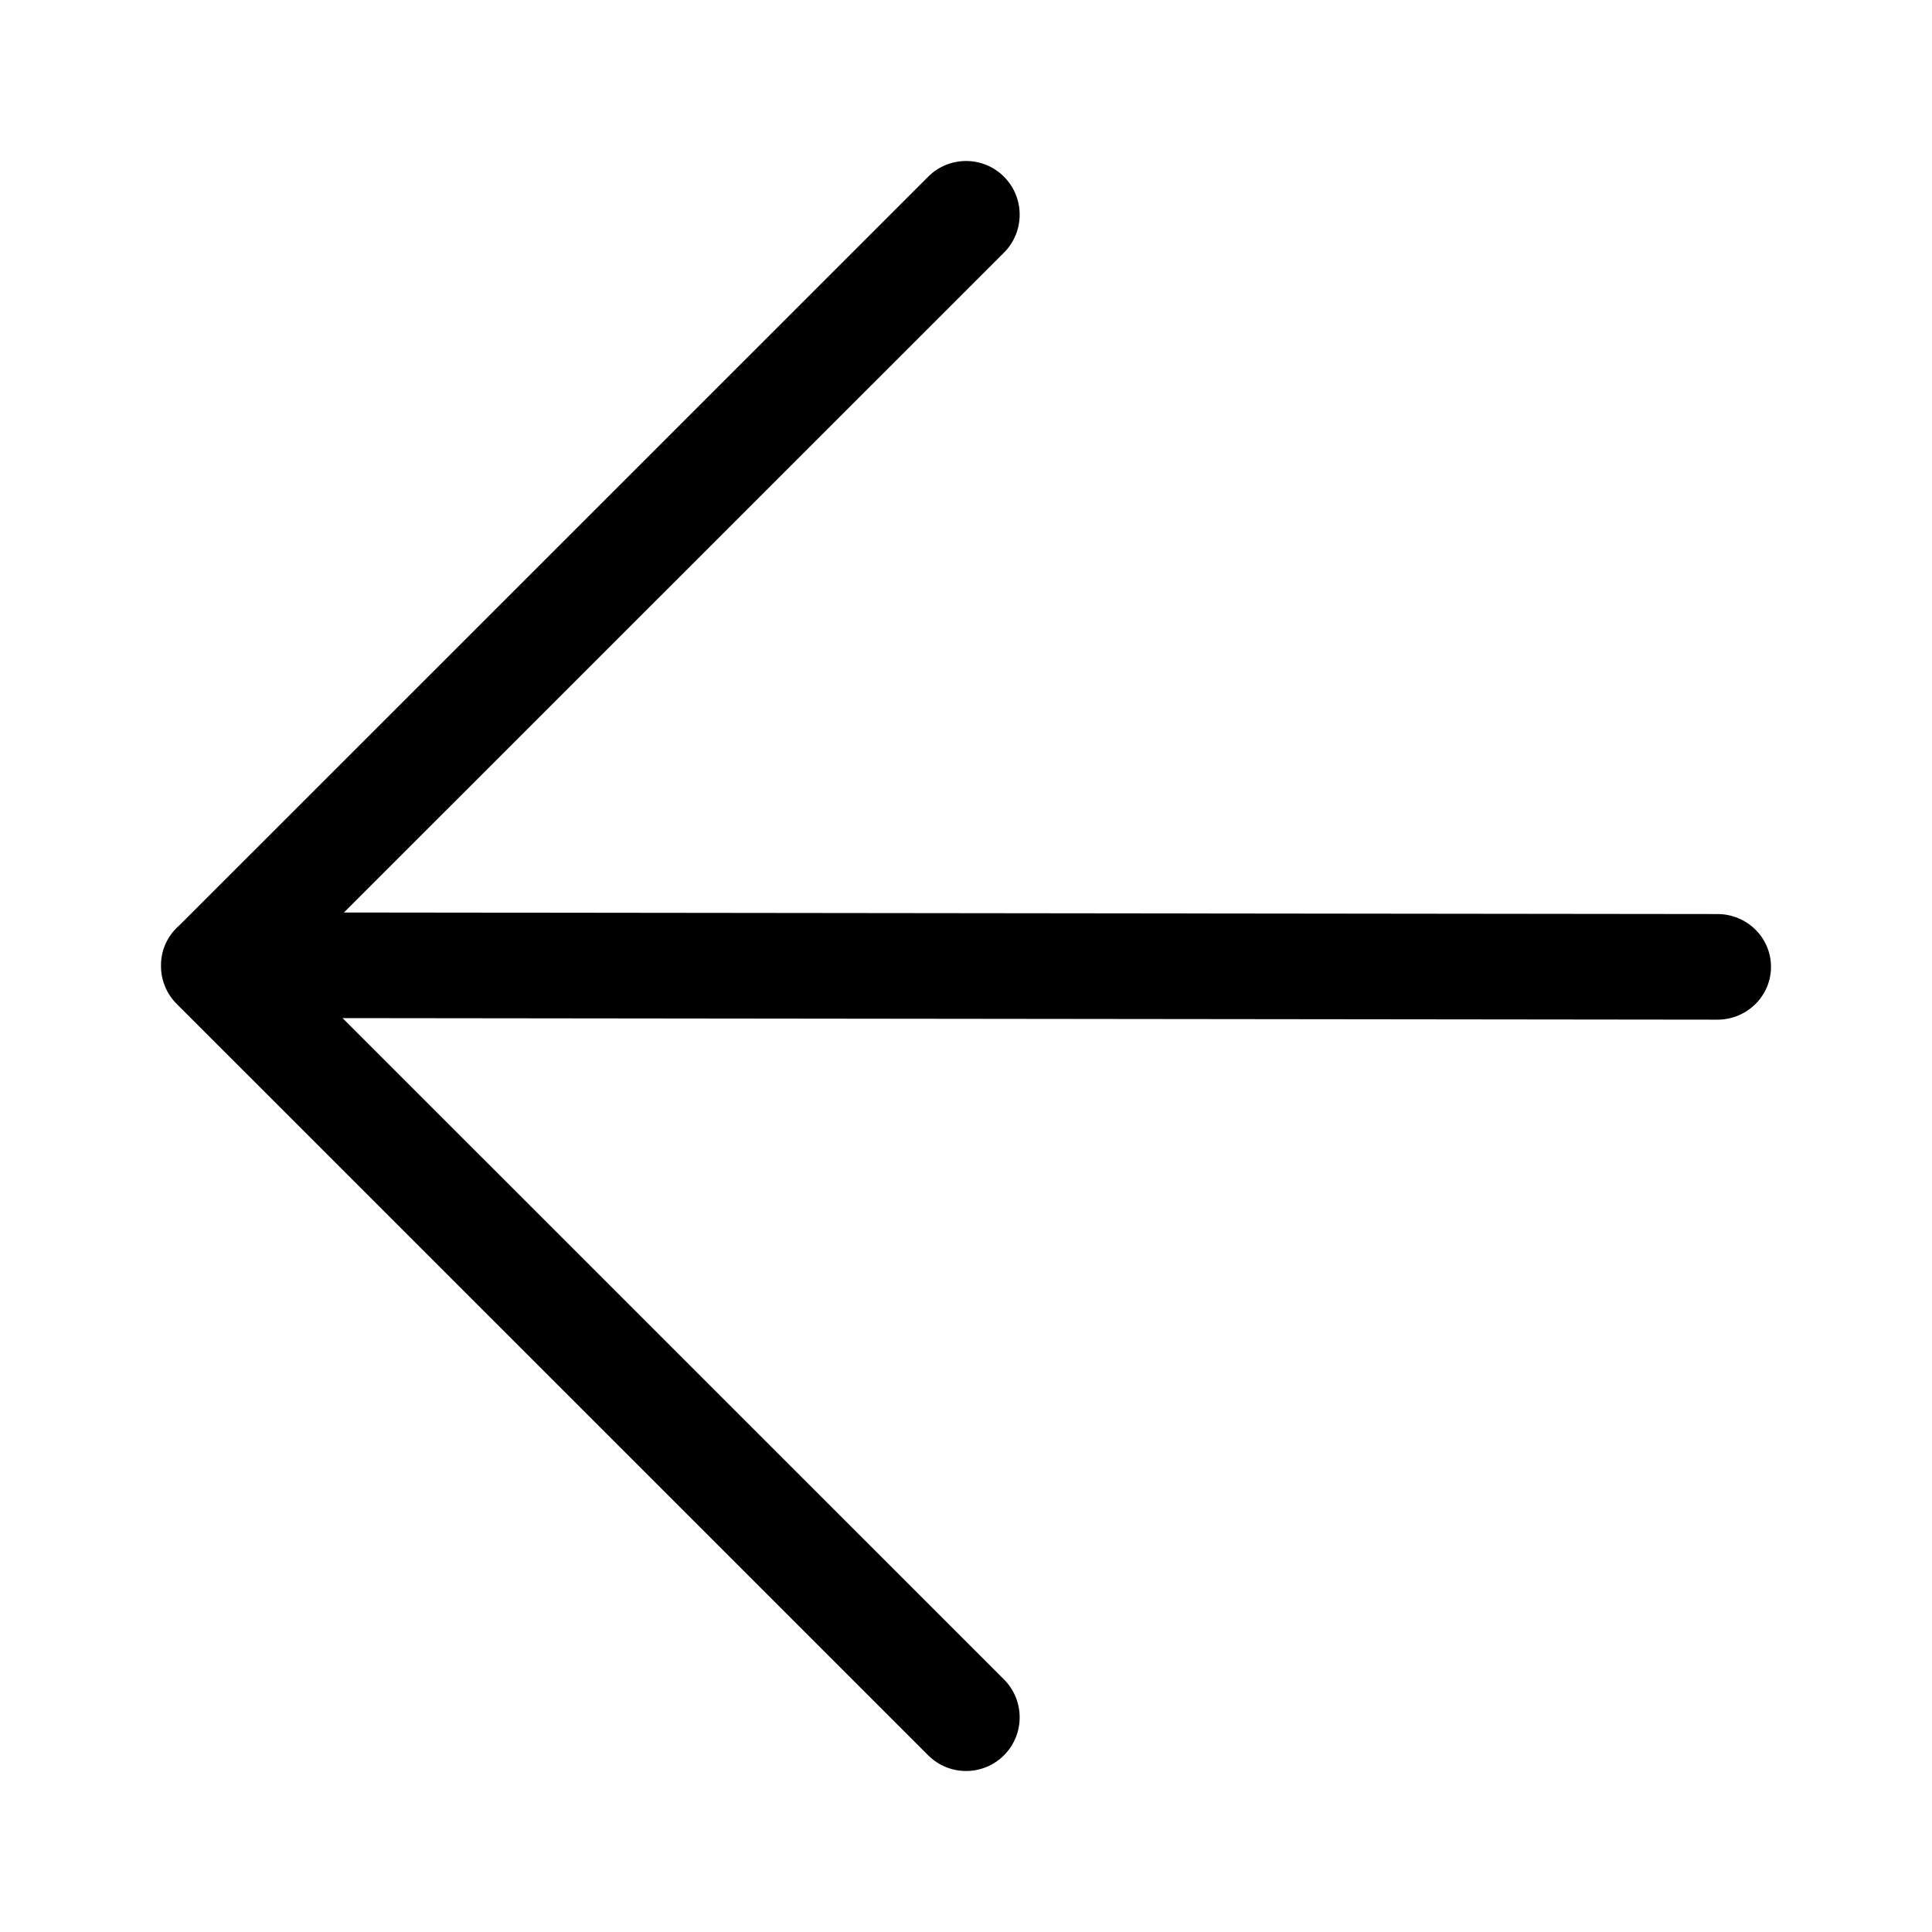 <svg width="36" height="36" viewBox="0 0 36 36" fill="black" xmlns="http://www.w3.org/2000/svg">
<path fill-rule="evenodd" clip-rule="evenodd" d="M18.708 32.707C18.318 33.097 17.686 33.098 17.296 32.708L3.318 18.732C3.312 18.727 3.307 18.721 3.301 18.716C3.298 18.713 3.295 18.71 3.292 18.706C3.096 18.51 2.999 18.253 3 17.997C3 17.995 3 17.994 3 17.992C3 17.989 3 17.986 3 17.983C3 17.686 3.134 17.421 3.345 17.24L17.296 3.292C17.686 2.902 18.319 2.903 18.708 3.293C19.098 3.684 19.097 4.318 18.707 4.708L6.409 17.003L32.002 17.032C32.554 17.032 33.001 17.473 33 18.017C32.999 18.561 32.551 19.001 31.999 19L6.383 18.971L18.707 31.293C19.097 31.683 19.098 32.316 18.708 32.707Z" />
</svg>
